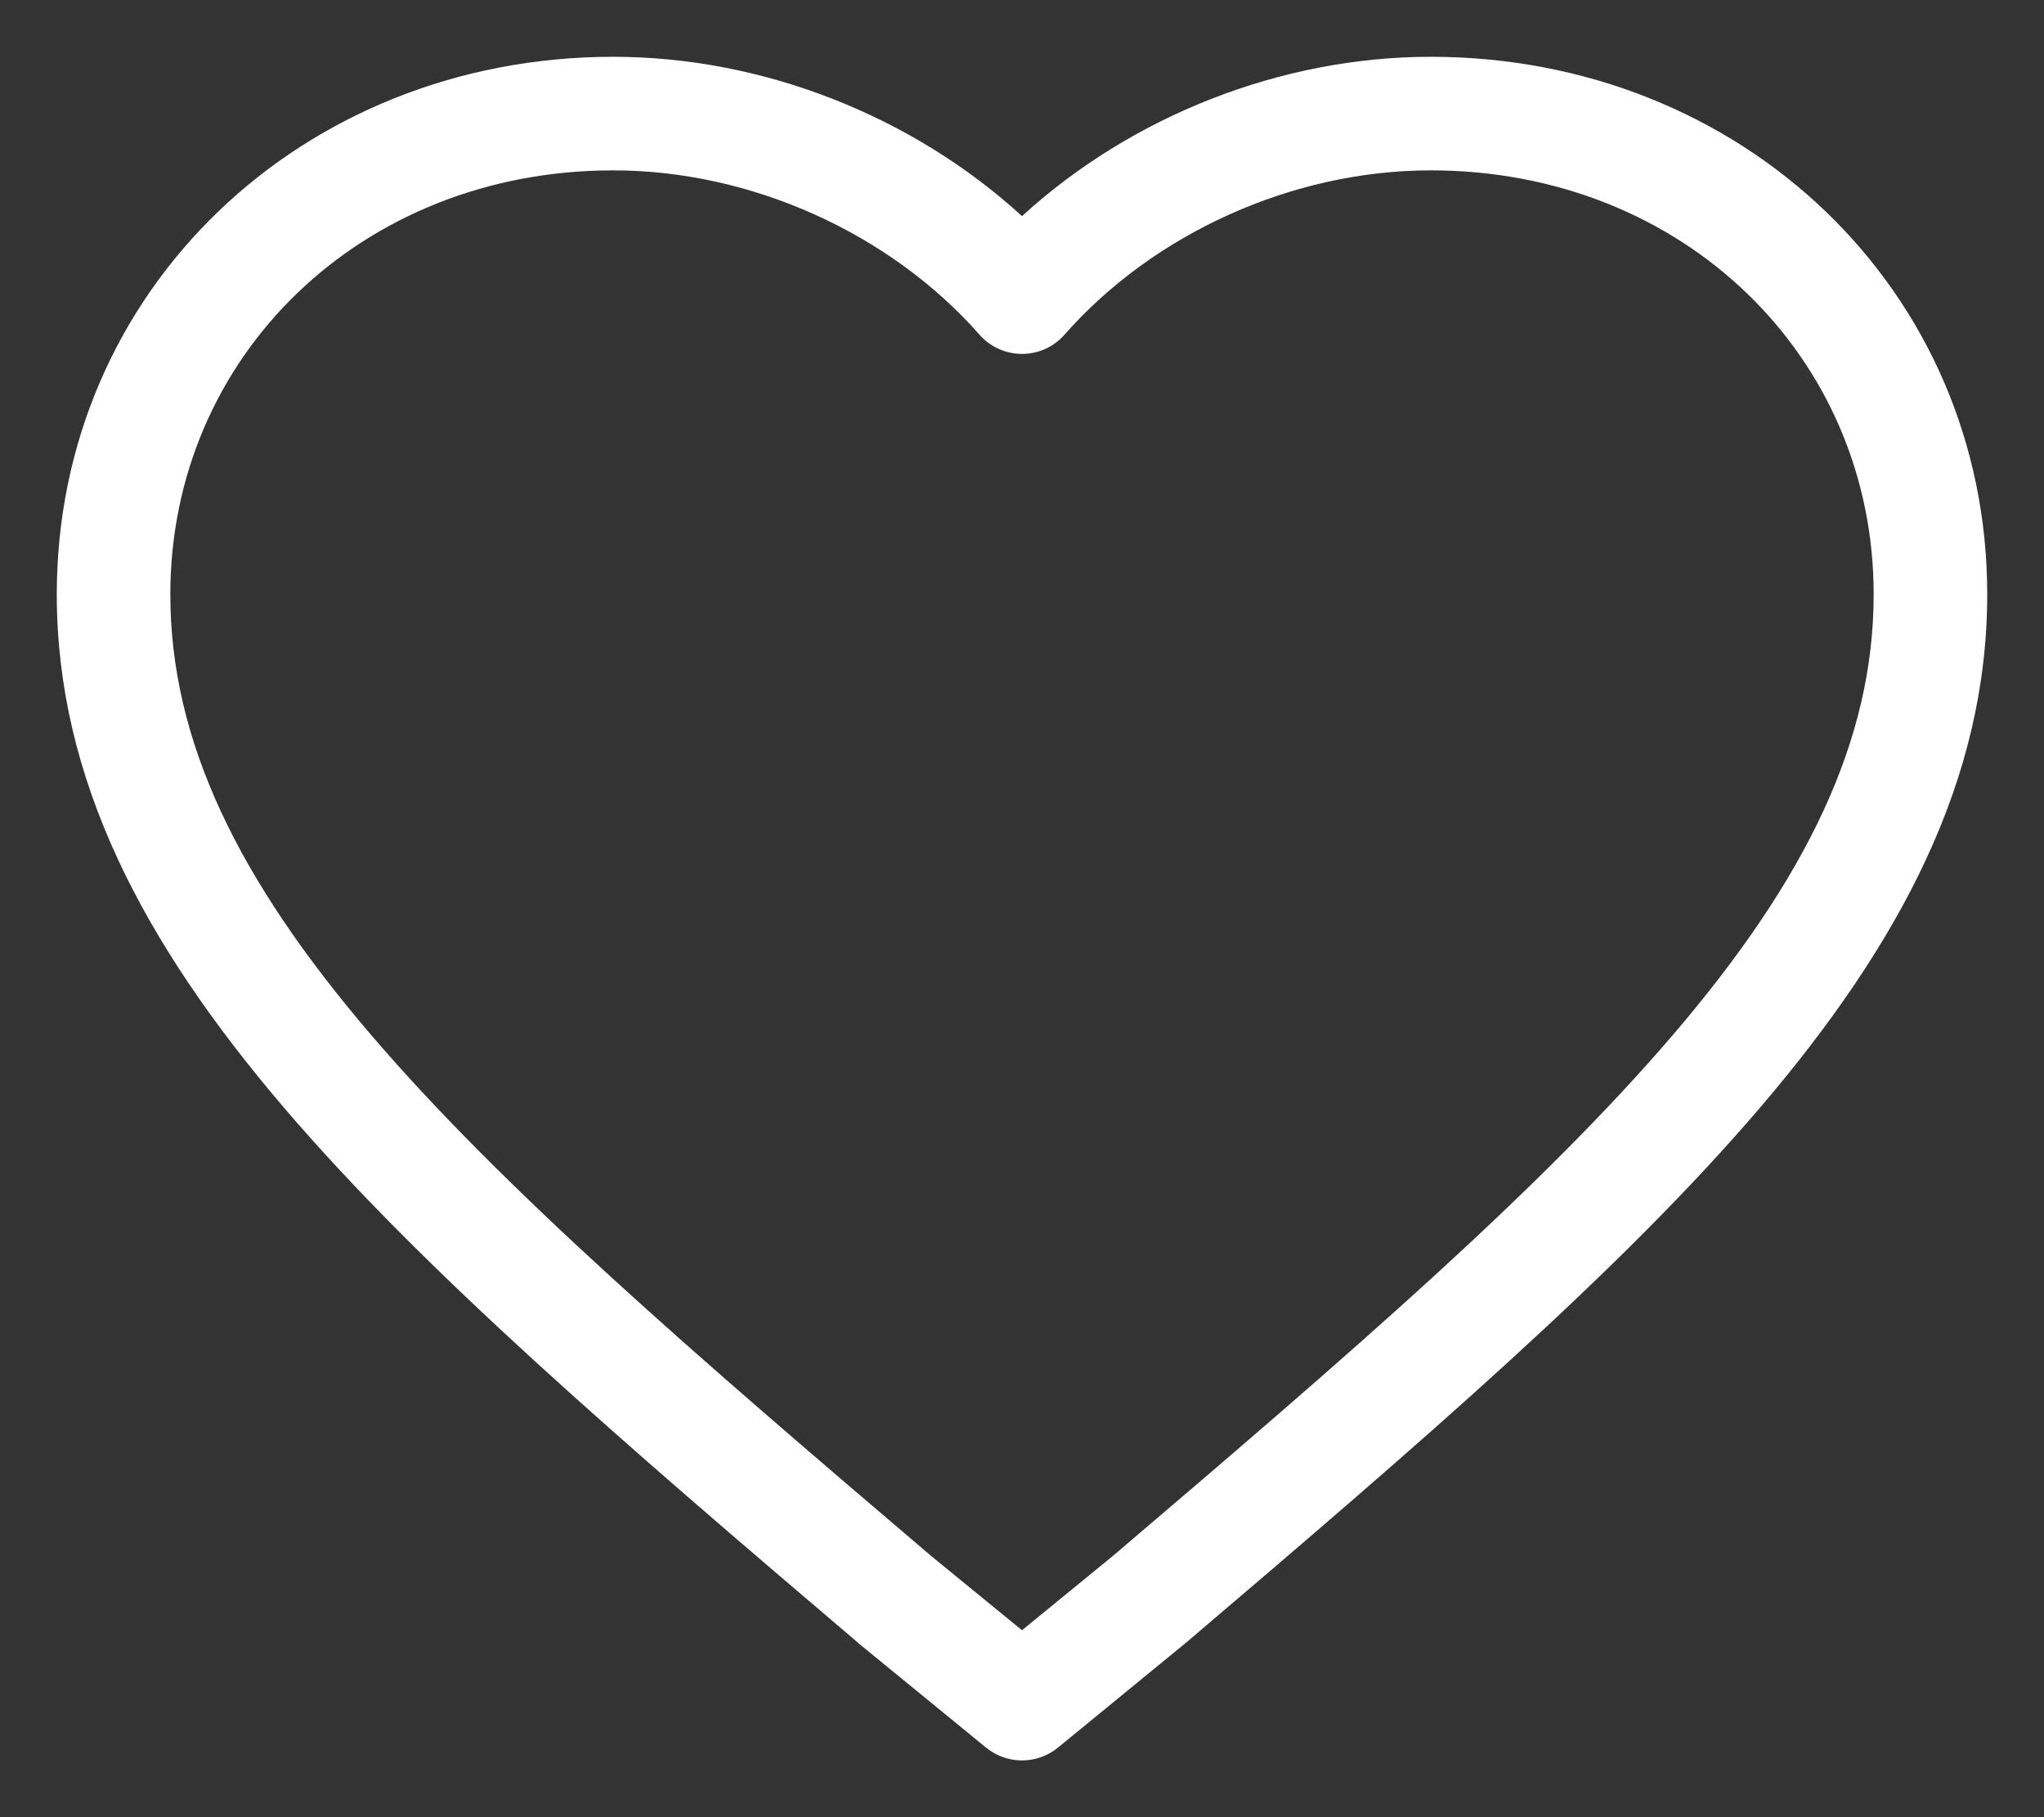 <svg width="18" height="16" viewBox="0 0 18 16" fill="none" xmlns="http://www.w3.org/2000/svg">
<rect x="0" y="0" width="18" height="16" fill="#333333" stroke="none"/>
<path fill-rule="evenodd" clip-rule="evenodd" d="M12.6 1.5C14.822 1.5 16.5 3.141 16.5 5.233C16.5 6.525 15.904 7.74 14.74 9.103C13.572 10.47 11.887 11.924 9.8 13.7L9 14.354L8.2 13.7C6.113 11.924 4.428 10.47 3.26 9.103C2.096 7.74 1.5 6.525 1.5 5.233C1.5 3.141 3.178 1.5 5.4 1.5C6.618 1.5 7.84 2.055 8.625 2.946C8.719 3.054 8.856 3.116 9 3.116C9.144 3.116 9.281 3.054 9.375 2.946C10.16 2.055 11.382 1.5 12.6 1.5ZM17.5 5.233C17.5 2.553 15.338 0.5 12.6 0.5C11.279 0.5 9.962 1.023 9 1.903C8.038 1.023 6.721 0.5 5.4 0.5C2.662 0.5 0.5 2.553 0.5 5.233C0.5 6.865 1.264 8.305 2.5 9.752C3.731 11.193 5.485 12.702 7.556 14.464L7.563 14.471L8.683 15.387C8.868 15.538 9.132 15.538 9.317 15.387L10.444 14.464C12.515 12.702 14.269 11.193 15.5 9.752C16.736 8.305 17.5 6.865 17.5 5.233Z" fill="white"/>
</svg>
